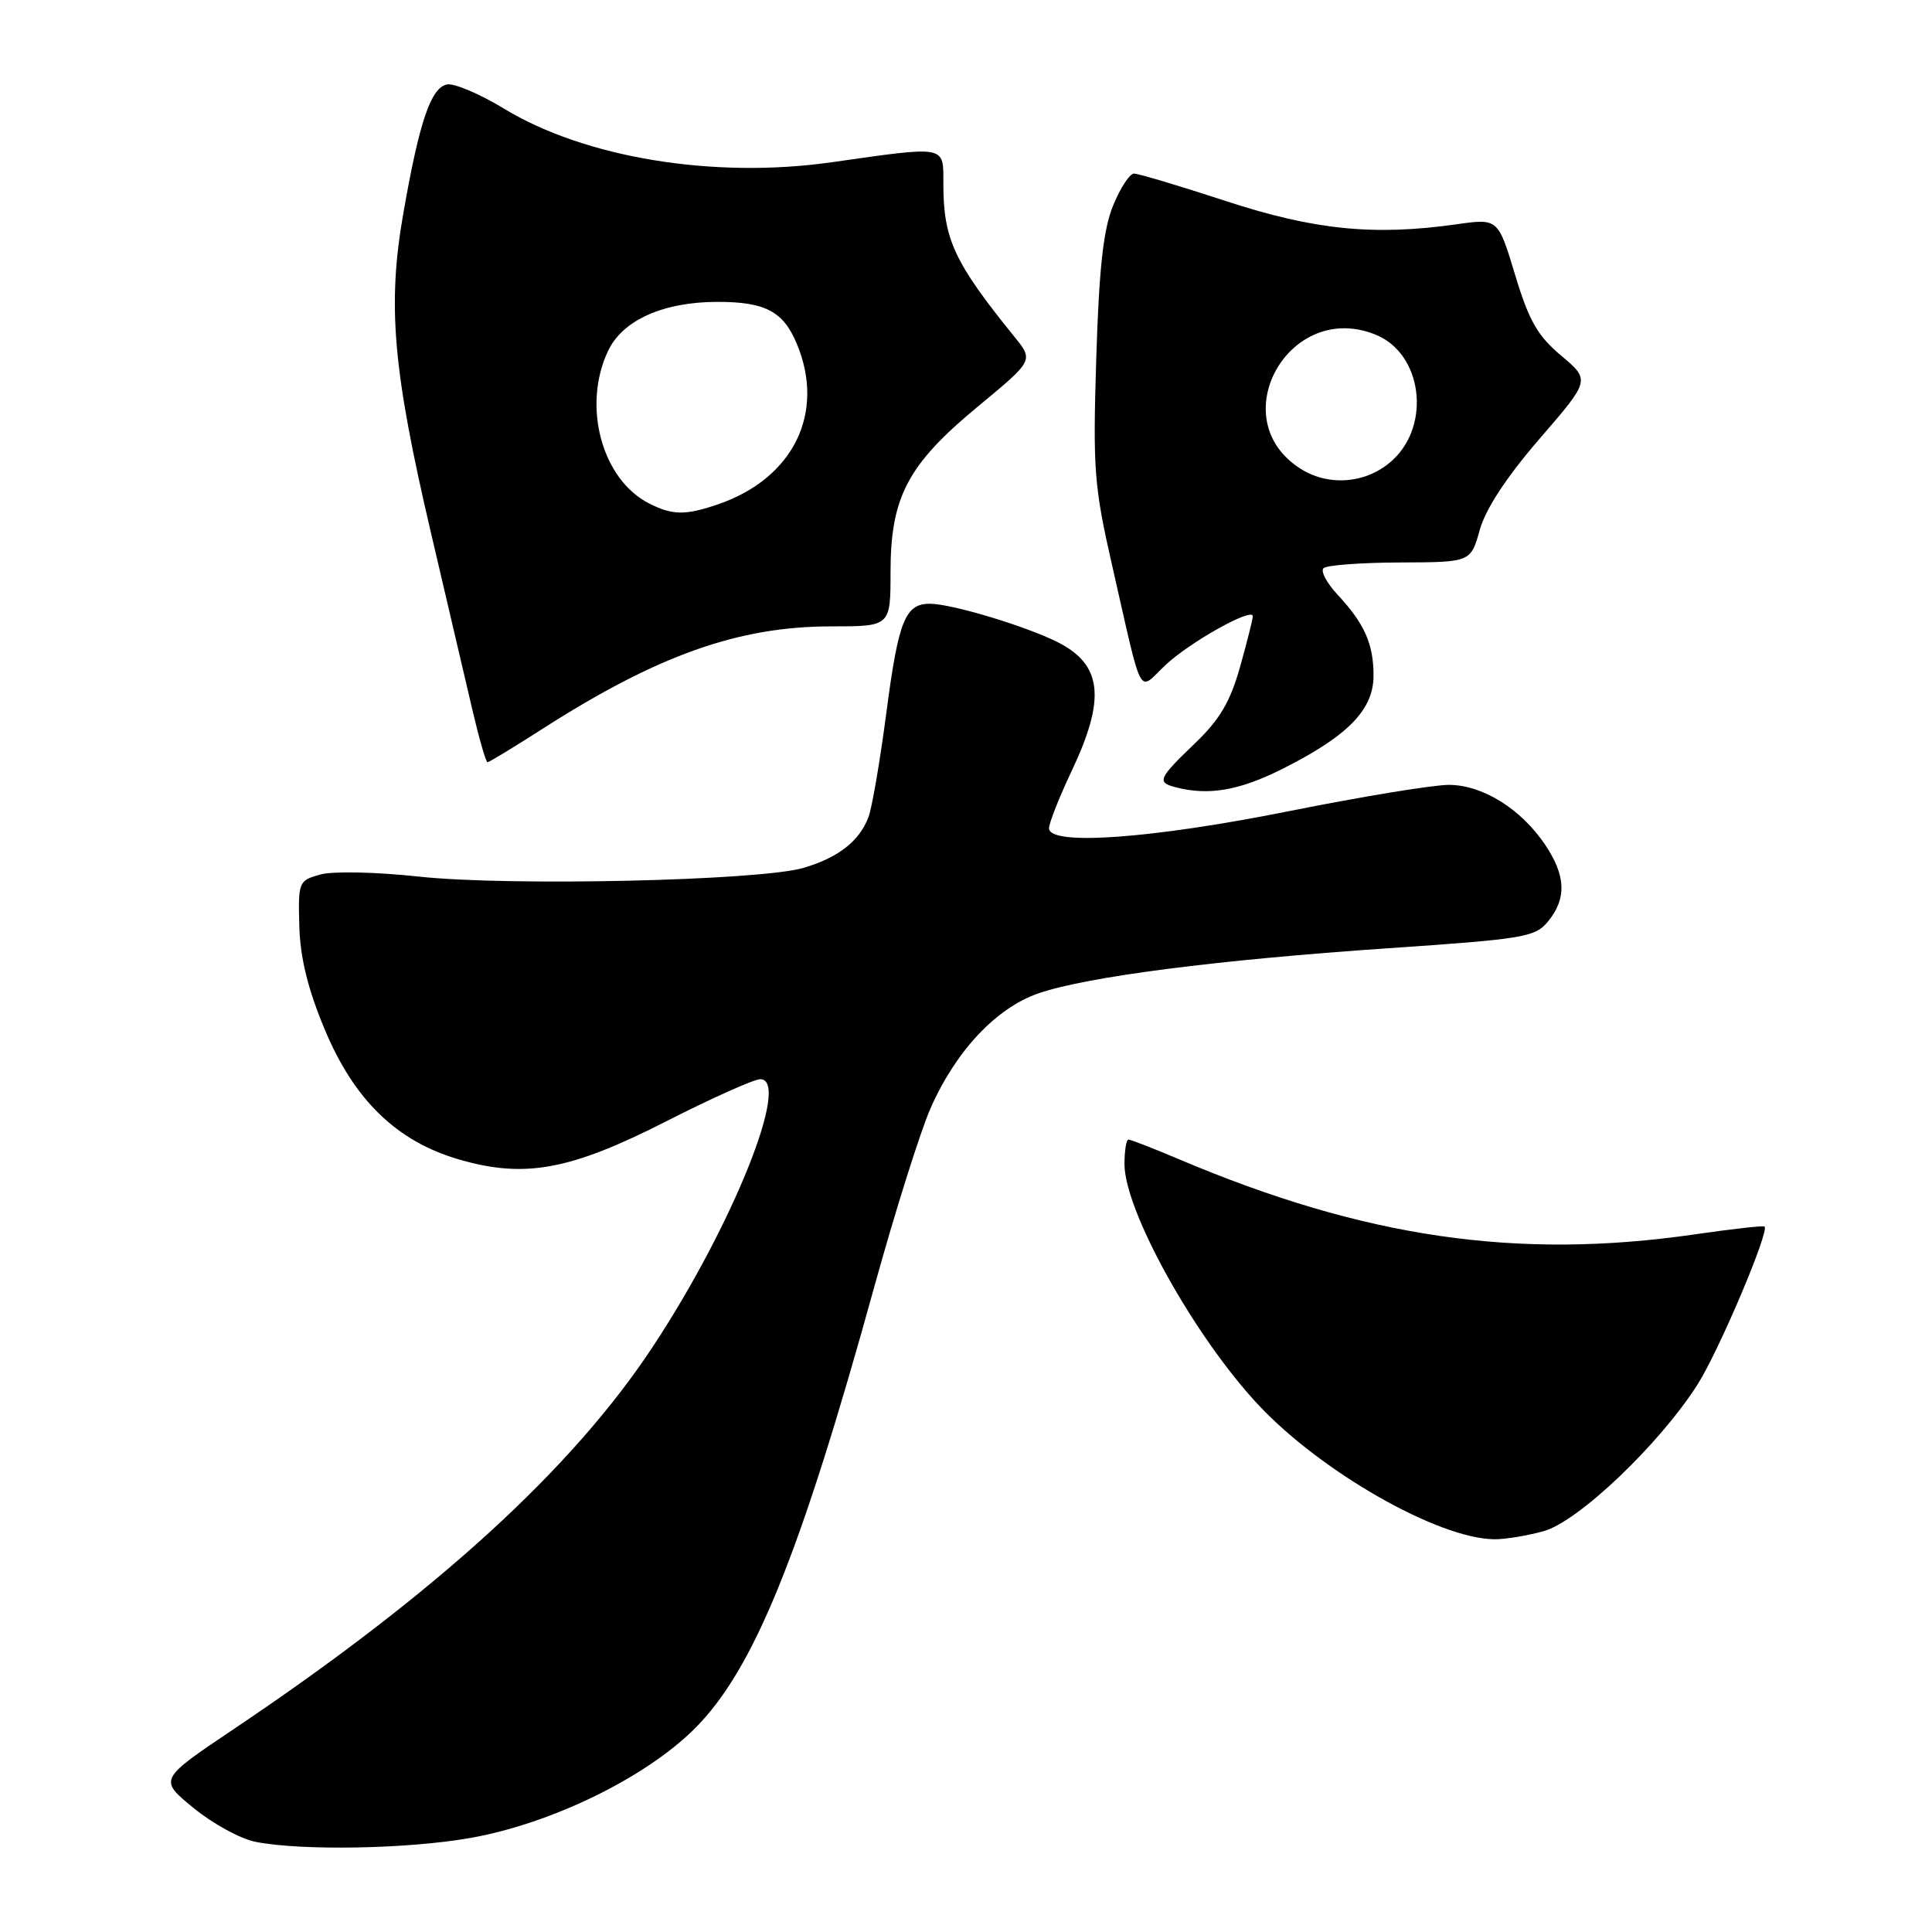 <?xml version="1.0" encoding="UTF-8" standalone="no"?>
<!DOCTYPE svg PUBLIC "-//W3C//DTD SVG 1.1//EN" "http://www.w3.org/Graphics/SVG/1.1/DTD/svg11.dtd" >
<svg xmlns="http://www.w3.org/2000/svg" xmlns:xlink="http://www.w3.org/1999/xlink" version="1.1" viewBox="0 0 256 256">
 <g >
 <path fill="currentColor"
d=" M 62.38 243.53 C 73.13 241.61 85.55 235.54 92.07 229.03 C 99.88 221.22 106.03 206.06 115.87 170.43 C 118.62 160.50 121.97 149.86 123.32 146.81 C 126.69 139.19 132.05 133.51 137.67 131.60 C 144.13 129.40 161.25 127.20 183.91 125.65 C 202.08 124.41 203.43 124.18 205.16 122.05 C 207.61 119.03 207.48 116.01 204.73 111.92 C 201.51 107.15 196.43 104.00 191.96 104.00 C 189.90 104.00 180.33 105.57 170.71 107.50 C 152.49 111.14 139.00 112.10 139.00 109.75 C 139.00 109.06 140.35 105.65 142.00 102.16 C 146.55 92.54 146.07 88.08 140.13 85.08 C 135.91 82.96 126.08 80.00 123.22 80.00 C 119.94 80.00 119.05 82.22 117.45 94.41 C 116.61 100.83 115.54 107.08 115.07 108.29 C 113.86 111.46 111.09 113.63 106.50 114.99 C 100.75 116.70 67.43 117.45 55.47 116.15 C 49.87 115.54 44.12 115.42 42.47 115.87 C 39.57 116.67 39.50 116.83 39.66 122.71 C 39.78 126.92 40.78 131.02 43.01 136.36 C 46.92 145.76 52.57 151.24 60.84 153.64 C 69.55 156.17 75.57 155.06 88.34 148.55 C 94.33 145.50 99.91 143.00 100.74 143.00 C 104.85 143.00 97.09 162.38 86.57 178.34 C 75.86 194.62 57.78 211.12 30.93 229.14 C 21.03 235.79 21.03 235.79 25.65 239.57 C 28.20 241.66 31.90 243.68 33.89 244.06 C 40.03 245.26 54.12 245.00 62.38 243.53 Z  M 204.50 202.90 C 209.10 201.66 219.93 191.34 224.96 183.41 C 227.79 178.94 234.50 163.10 233.81 162.52 C 233.64 162.38 229.45 162.85 224.50 163.57 C 201.02 166.96 180.80 164.01 156.28 153.63 C 152.86 152.18 149.82 151.00 149.53 151.00 C 149.24 151.00 149.00 152.46 149.00 154.25 C 149.00 160.42 158.27 177.10 166.72 186.13 C 175.06 195.05 190.56 203.88 198.00 203.96 C 199.38 203.98 202.30 203.50 204.50 202.90 Z  M 169.79 101.95 C 178.57 97.56 182.00 94.07 182.00 89.53 C 182.00 85.31 180.80 82.62 177.20 78.76 C 175.80 77.25 174.97 75.69 175.37 75.29 C 175.77 74.89 180.33 74.55 185.49 74.53 C 194.88 74.50 194.88 74.50 196.08 70.20 C 196.86 67.41 199.64 63.19 204.00 58.14 C 210.72 50.37 210.72 50.37 206.87 47.13 C 203.74 44.51 202.59 42.49 200.76 36.42 C 198.50 28.94 198.50 28.94 193.00 29.72 C 182.03 31.27 174.16 30.48 162.40 26.63 C 156.30 24.63 150.84 23.00 150.26 23.00 C 149.69 23.00 148.44 24.91 147.49 27.25 C 146.19 30.43 145.63 35.55 145.26 47.50 C 144.80 62.20 144.97 64.43 147.38 75.00 C 151.50 93.09 150.73 91.64 154.38 88.17 C 157.60 85.12 166.00 80.41 166.00 81.66 C 166.00 82.05 165.24 85.07 164.31 88.38 C 163.02 92.98 161.62 95.36 158.31 98.52 C 153.49 103.15 153.26 103.66 155.75 104.31 C 160.11 105.45 164.13 104.77 169.79 101.95 Z  M 71.91 96.56 C 87.11 86.82 97.86 83.00 110.11 83.00 C 118.00 83.00 118.00 83.00 118.00 75.82 C 118.00 65.87 120.26 61.57 129.57 53.87 C 136.96 47.76 136.96 47.76 134.42 44.63 C 126.42 34.75 125.00 31.69 125.00 24.35 C 125.00 19.21 125.54 19.32 110.20 21.50 C 94.56 23.72 77.49 20.92 66.74 14.37 C 63.56 12.44 60.19 11.01 59.24 11.19 C 57.10 11.60 55.57 16.10 53.45 28.22 C 51.31 40.40 52.05 48.97 57.08 70.50 C 59.27 79.85 61.77 90.54 62.64 94.25 C 63.51 97.96 64.39 101.00 64.60 101.00 C 64.81 101.00 68.10 99.00 71.91 96.56 Z  M 172.38 62.14 C 161.86 55.55 170.86 39.57 182.38 44.39 C 188.40 46.90 189.64 56.17 184.59 60.91 C 181.28 64.03 176.20 64.54 172.38 62.14 Z  M 86.03 66.72 C 79.74 63.54 77.11 53.78 80.58 46.48 C 82.51 42.41 87.91 40.00 95.09 40.00 C 101.41 40.00 103.79 41.26 105.58 45.55 C 109.41 54.71 105.13 63.42 95.10 66.84 C 90.81 68.30 89.12 68.28 86.03 66.72 Z "/>
</g>
</svg>